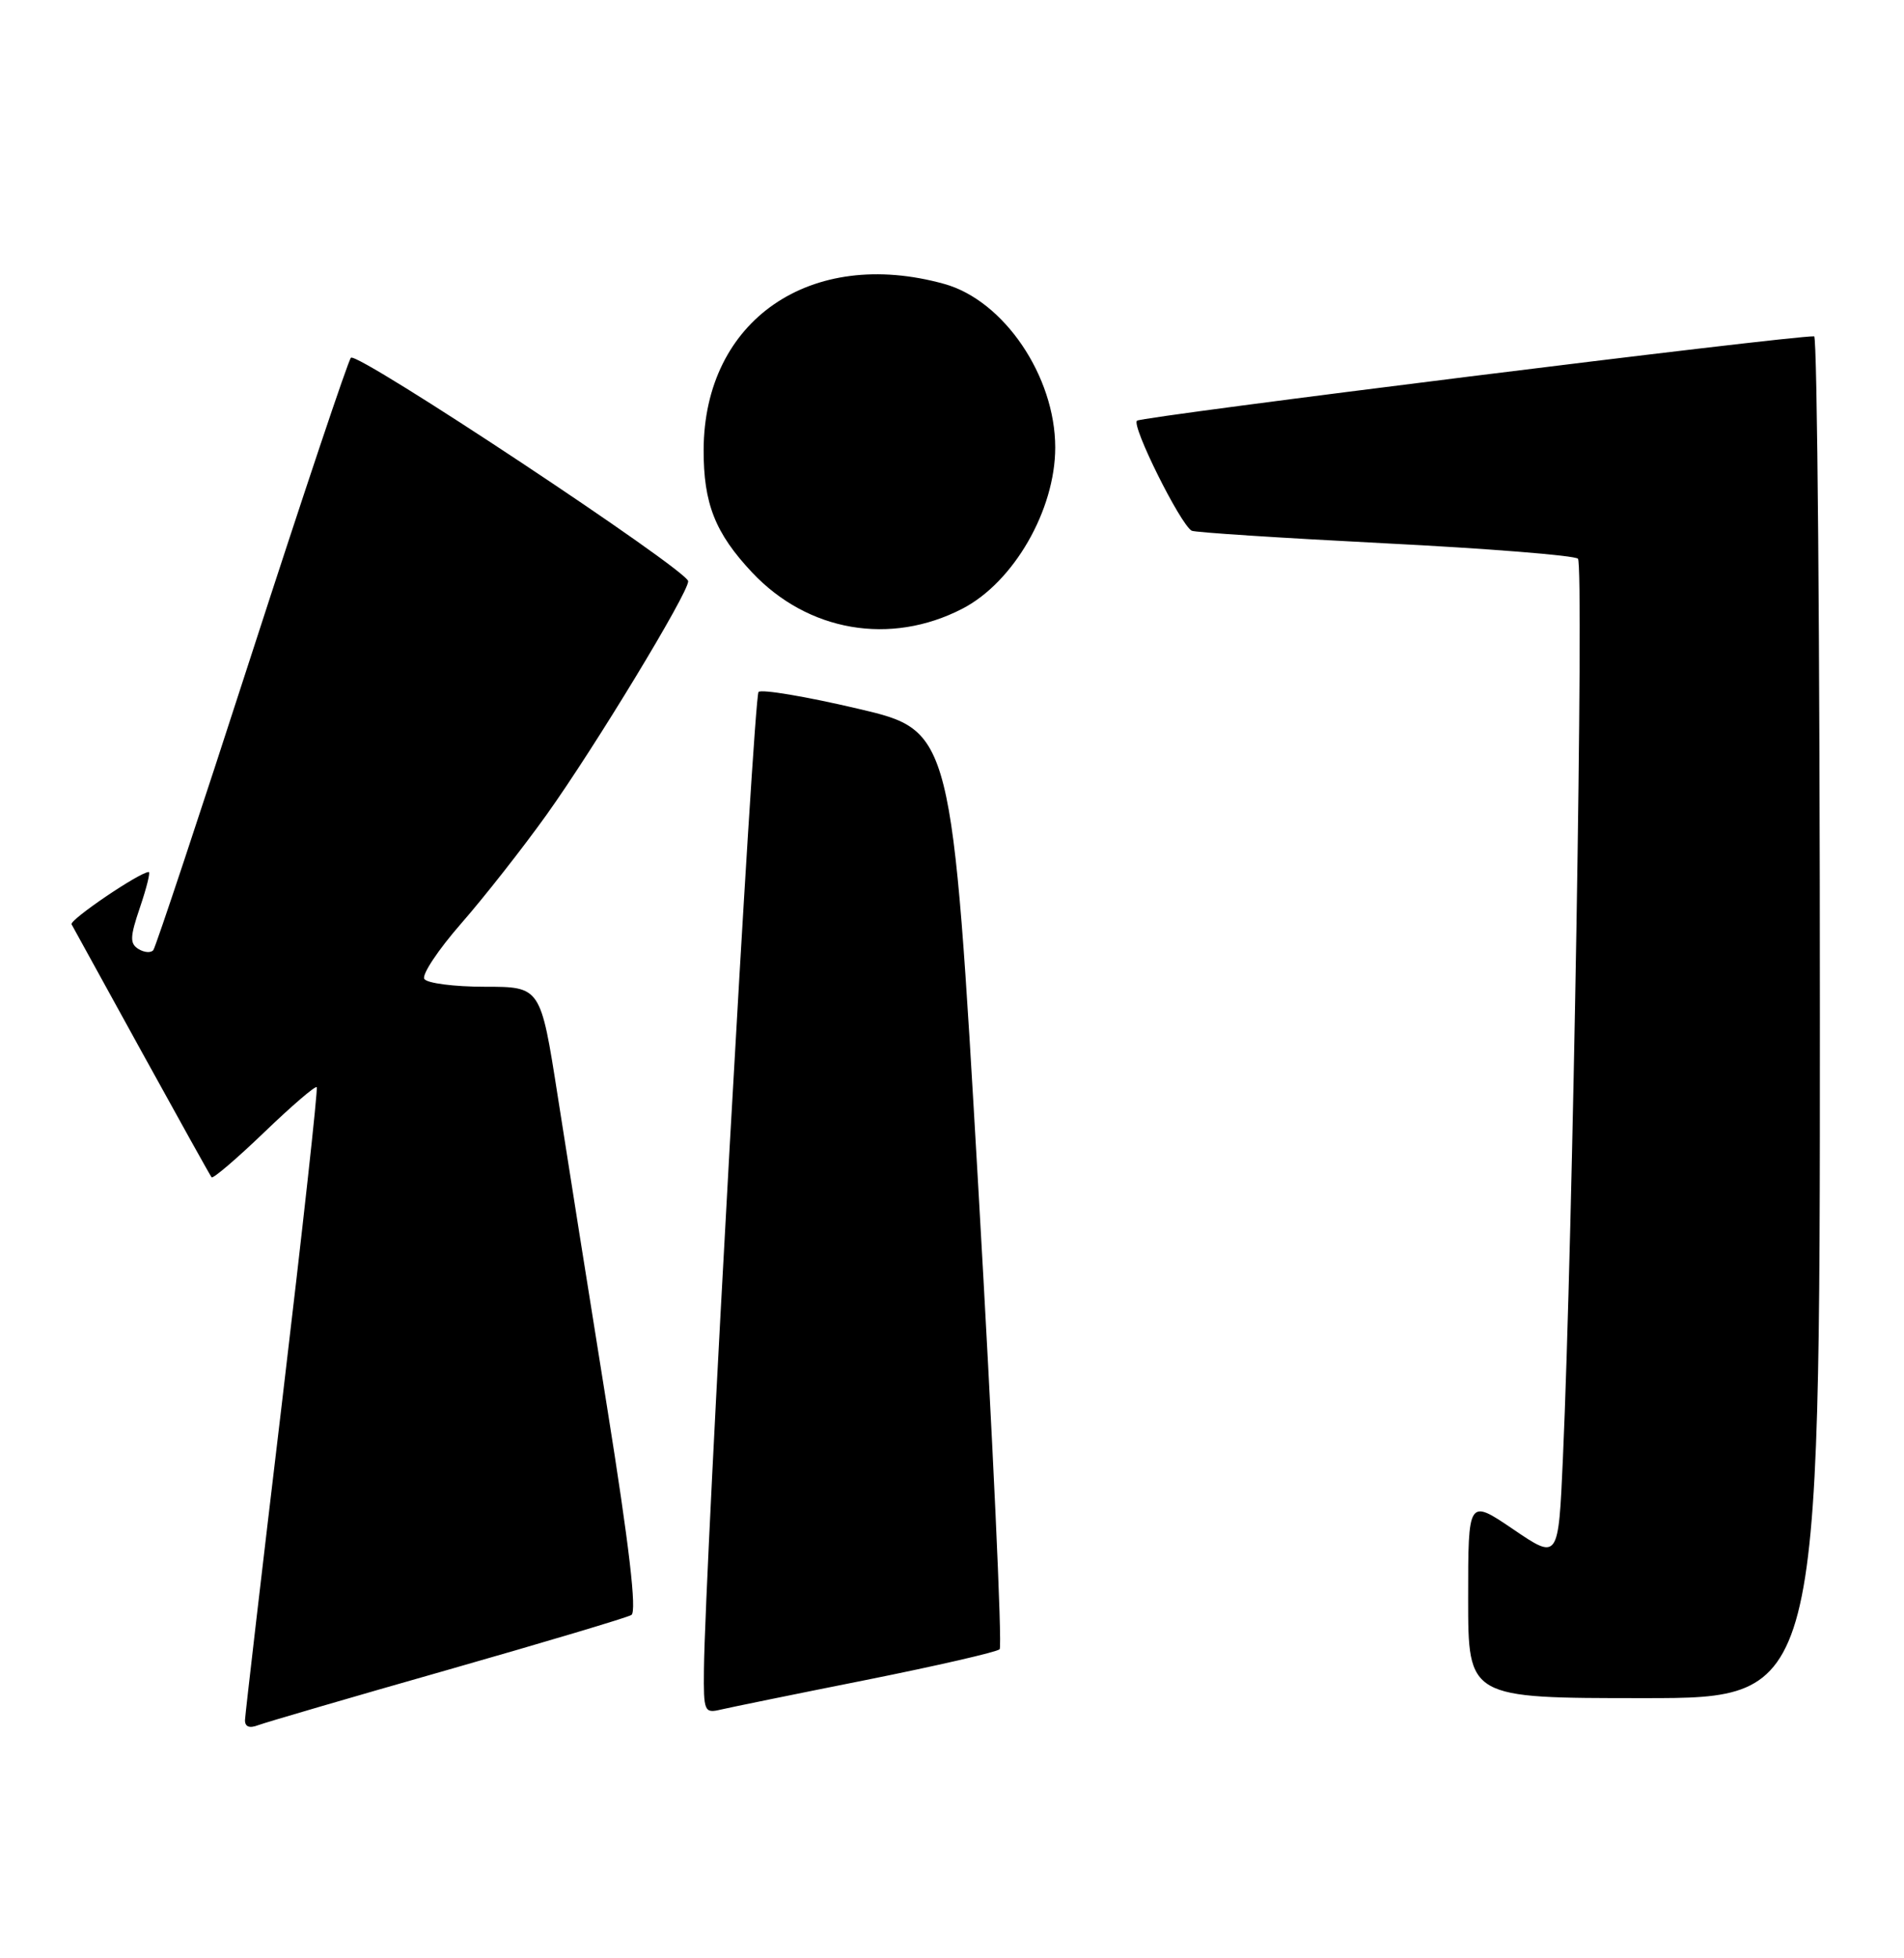 <?xml version="1.0" encoding="UTF-8" standalone="no"?>
<!DOCTYPE svg PUBLIC "-//W3C//DTD SVG 1.1//EN" "http://www.w3.org/Graphics/SVG/1.1/DTD/svg11.dtd" >
<svg xmlns="http://www.w3.org/2000/svg" xmlns:xlink="http://www.w3.org/1999/xlink" version="1.1" viewBox="0 0 249 256">
 <g >
 <path fill="currentColor"
d=" M 58.50 218.32 C 71.15 214.71 81.98 211.48 82.57 211.13 C 83.30 210.70 82.29 202.07 79.40 184.00 C 77.06 169.43 74.15 151.09 72.93 143.25 C 70.70 129.00 70.70 129.00 63.41 129.00 C 59.40 129.00 55.84 128.54 55.49 127.98 C 55.14 127.42 57.31 124.16 60.31 120.73 C 63.31 117.30 68.34 110.90 71.49 106.50 C 77.74 97.76 90.00 77.56 90.00 75.99 C 90.00 74.58 46.70 45.89 45.89 46.77 C 45.52 47.17 39.68 64.60 32.91 85.50 C 26.15 106.40 20.36 123.82 20.05 124.21 C 19.74 124.60 18.87 124.53 18.11 124.07 C 16.96 123.35 16.99 122.49 18.31 118.61 C 19.17 116.07 19.69 114.00 19.45 114.00 C 18.29 114.00 9.04 120.27 9.36 120.84 C 9.56 121.20 13.69 128.70 18.53 137.50 C 23.38 146.30 27.49 153.69 27.67 153.91 C 27.84 154.14 30.94 151.50 34.54 148.04 C 38.14 144.58 41.23 141.92 41.42 142.13 C 41.60 142.33 39.57 160.72 36.92 183.00 C 34.26 205.28 32.07 224.11 32.04 224.86 C 32.02 225.74 32.61 225.98 33.75 225.54 C 34.71 225.18 45.84 221.92 58.50 218.32 Z  M 113.29 219.62 C 122.52 217.77 130.37 215.97 130.73 215.61 C 131.09 215.25 129.83 188.08 127.94 155.24 C 124.50 95.53 124.50 95.53 112.20 92.65 C 105.43 91.06 99.59 90.08 99.20 90.46 C 98.56 91.10 92.18 205.22 92.06 218.27 C 92.00 223.75 92.11 224.01 94.25 223.50 C 95.49 223.21 104.05 221.46 113.29 219.62 Z  M 238.00 133.00 C 238.00 84.05 237.66 43.99 237.25 43.97 C 234.32 43.85 149.33 54.44 148.69 55.00 C 147.95 55.66 154.33 68.49 155.84 69.38 C 156.20 69.60 167.53 70.33 181.00 71.02 C 194.47 71.70 205.89 72.61 206.36 73.04 C 207.16 73.77 205.69 161.75 204.39 190.72 C 203.80 203.94 203.80 203.94 197.90 199.93 C 192.00 195.93 192.00 195.93 192.00 208.96 C 192.00 222.00 192.00 222.00 215.00 222.00 C 238.00 222.00 238.00 222.00 238.00 133.00 Z  M 125.87 79.57 C 132.57 76.10 138.00 66.68 138.00 58.50 C 138.00 49.18 131.28 39.28 123.49 37.12 C 106.00 32.26 92.08 41.86 92.02 58.80 C 92.00 65.83 93.52 69.69 98.36 74.84 C 105.65 82.58 116.45 84.44 125.87 79.57 Z "/>
</g>
</svg>